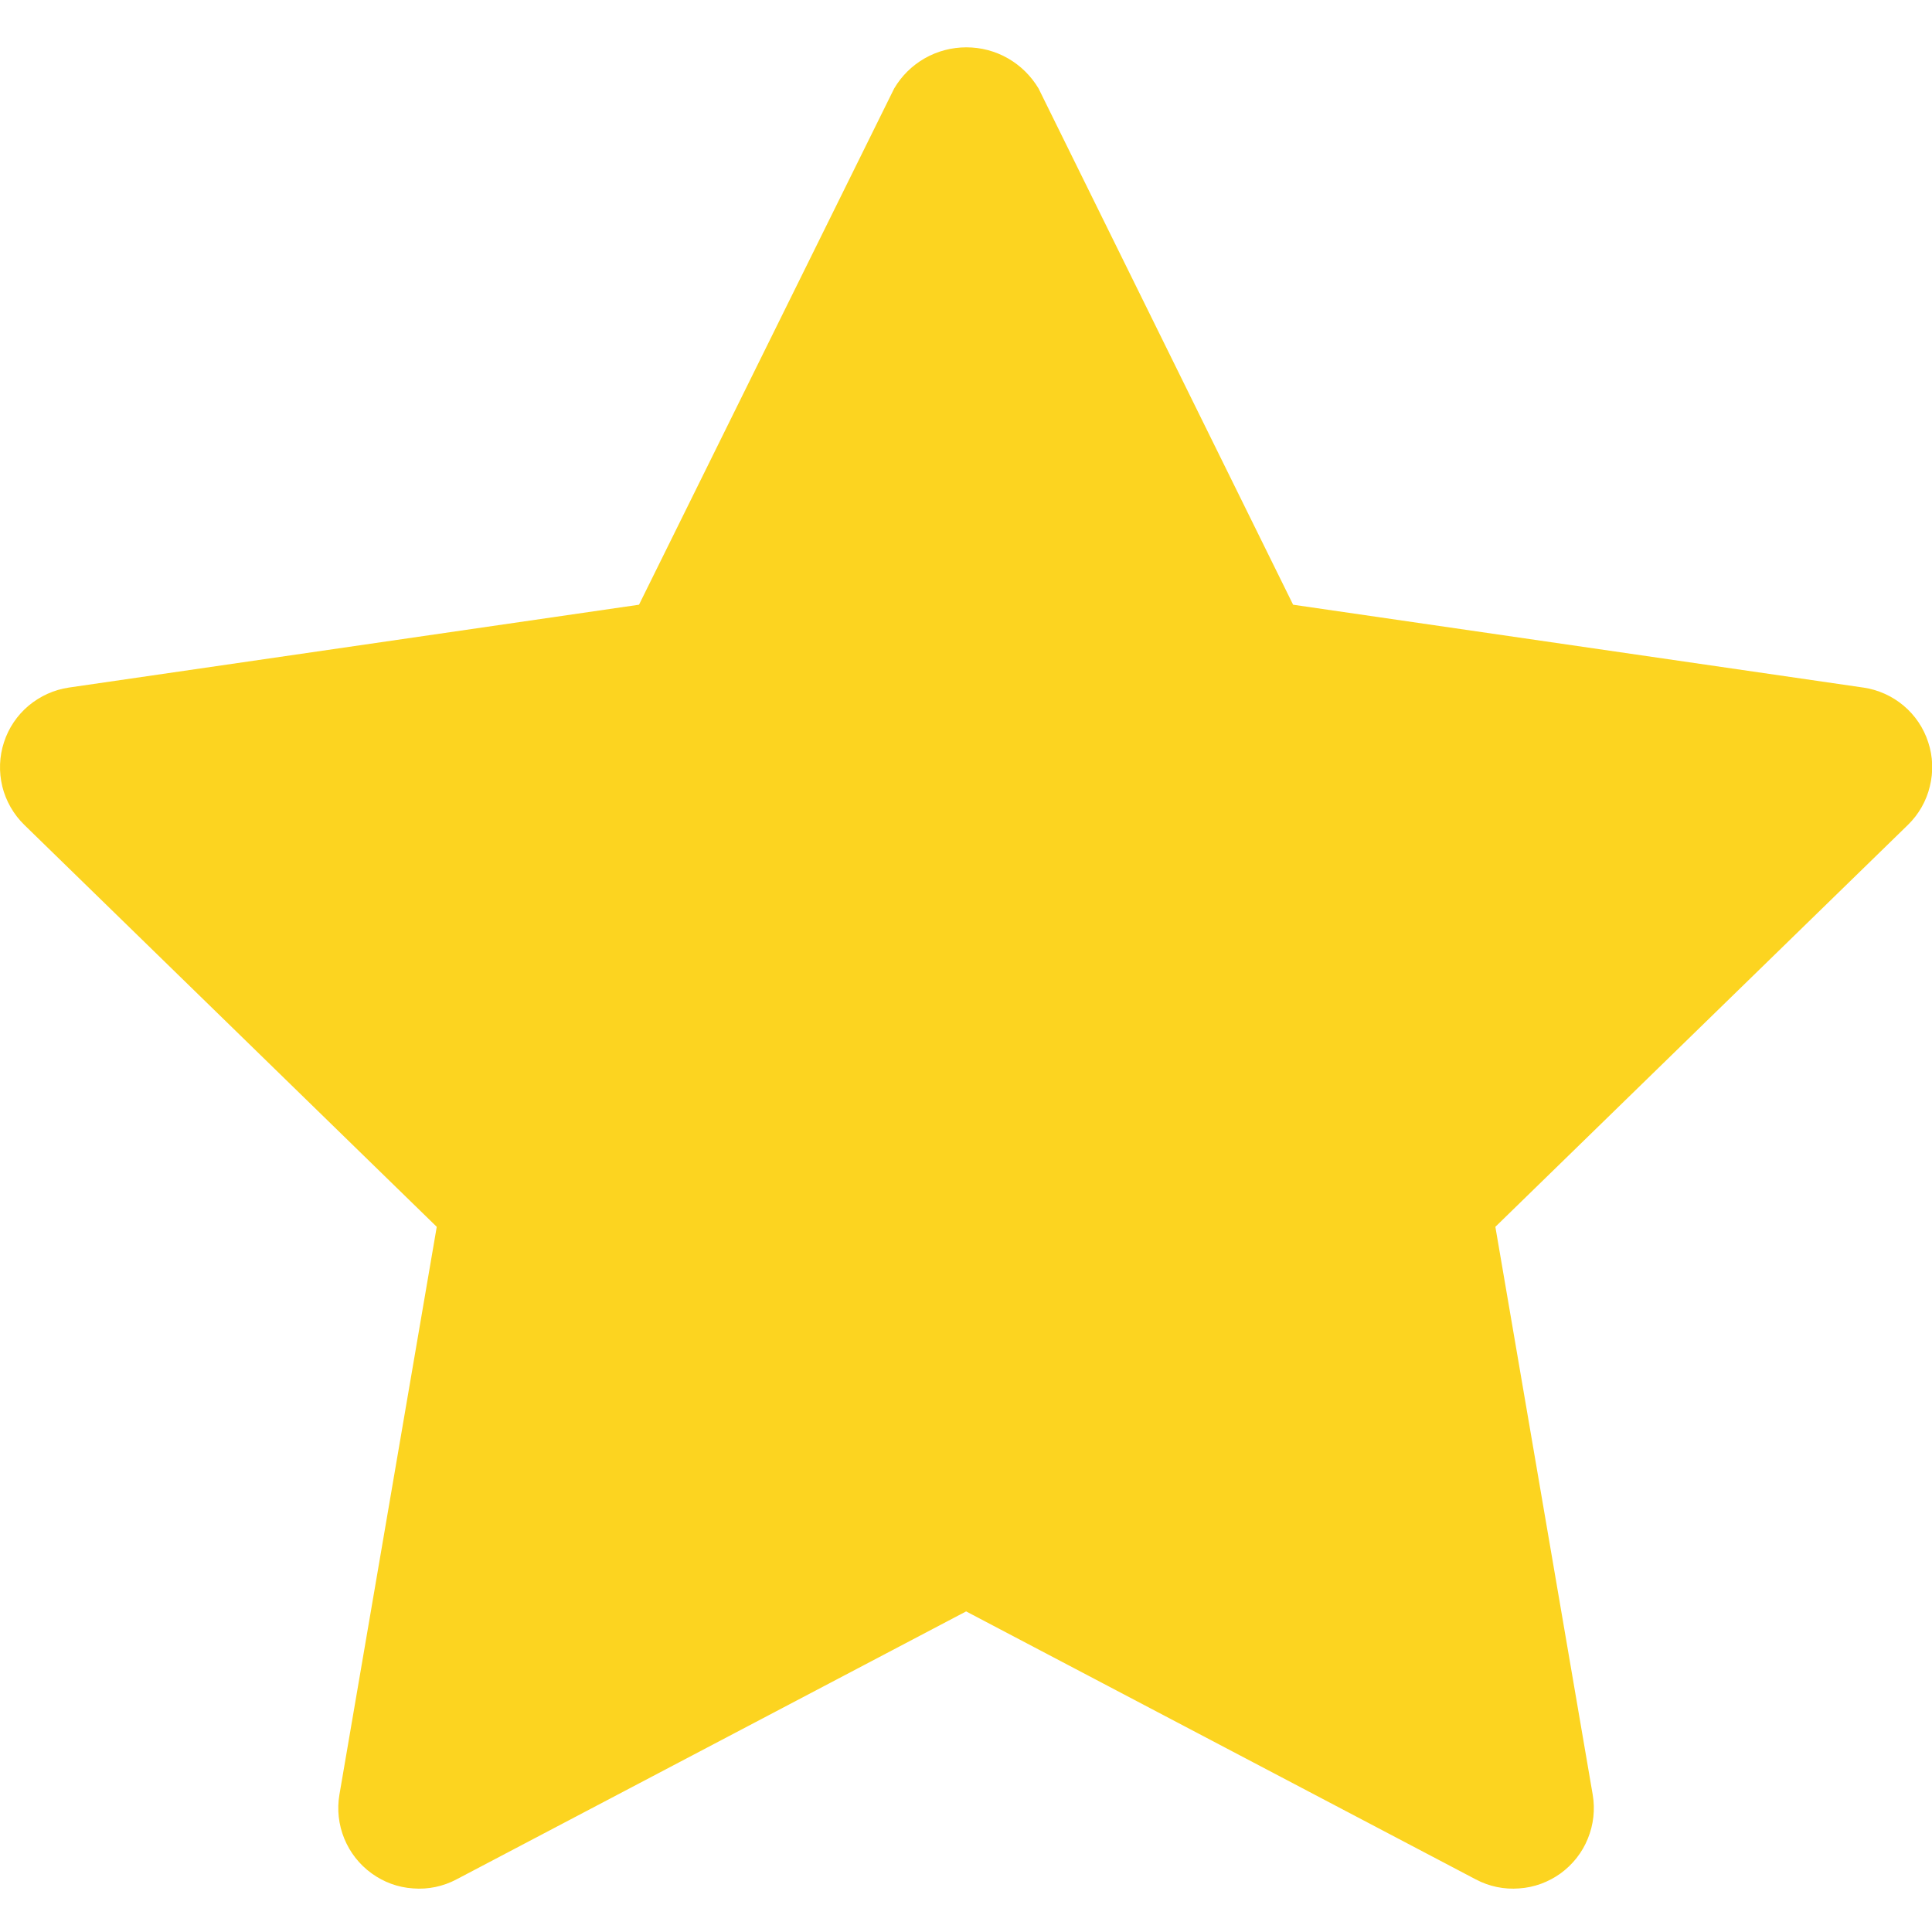 <svg 
    width="16" 
    height="16" 
    viewBox="0 0 16 16" 
    fill="none" 
    xmlns="http://www.w3.org/2000/svg"
>
        <g 
        id="shape-star" 
        clip-path="url(#clip0_33292_803)">
            <g 
            id="Group">
                <path 
                    id="Vector" 
                    d="M15.43 5.694L10.709 5.008L8.601 0.733C8.539 0.629 8.452 0.543 8.347 0.483C8.242 0.423 8.124 0.392 8.003 0.392C7.882 0.392 7.763 0.423 7.658 0.483C7.553 0.543 7.466 0.629 7.405 0.733L5.292 5.008L0.571 5.694C0.448 5.712 0.333 5.764 0.237 5.844C0.142 5.924 0.071 6.029 0.033 6.147C-0.006 6.265 -0.01 6.392 0.019 6.513C0.049 6.634 0.112 6.744 0.201 6.831L3.617 10.16L2.811 14.862C2.79 14.985 2.804 15.111 2.851 15.226C2.898 15.341 2.976 15.441 3.077 15.514C3.177 15.587 3.296 15.631 3.421 15.639C3.545 15.649 3.669 15.623 3.779 15.565L8.001 13.345L12.223 15.565C12.333 15.623 12.457 15.649 12.581 15.639C12.705 15.631 12.824 15.587 12.925 15.514C13.025 15.441 13.104 15.341 13.15 15.226C13.197 15.111 13.211 14.985 13.19 14.862L12.384 10.16L15.801 6.831C15.89 6.744 15.953 6.634 15.982 6.513C16.012 6.392 16.008 6.266 15.969 6.148C15.931 6.029 15.86 5.924 15.765 5.844C15.67 5.764 15.554 5.712 15.431 5.694H15.43Z" 
                    fill="#FCD420"
                />
            </g>
        </g>
        <defs>
            <clipPath
            id="clip0_33292_803"
            >
                <rect 
                    width="16" 
                    height="16" 
                    fill="white"
                />
            </clipPath>
        </defs>
</svg>
